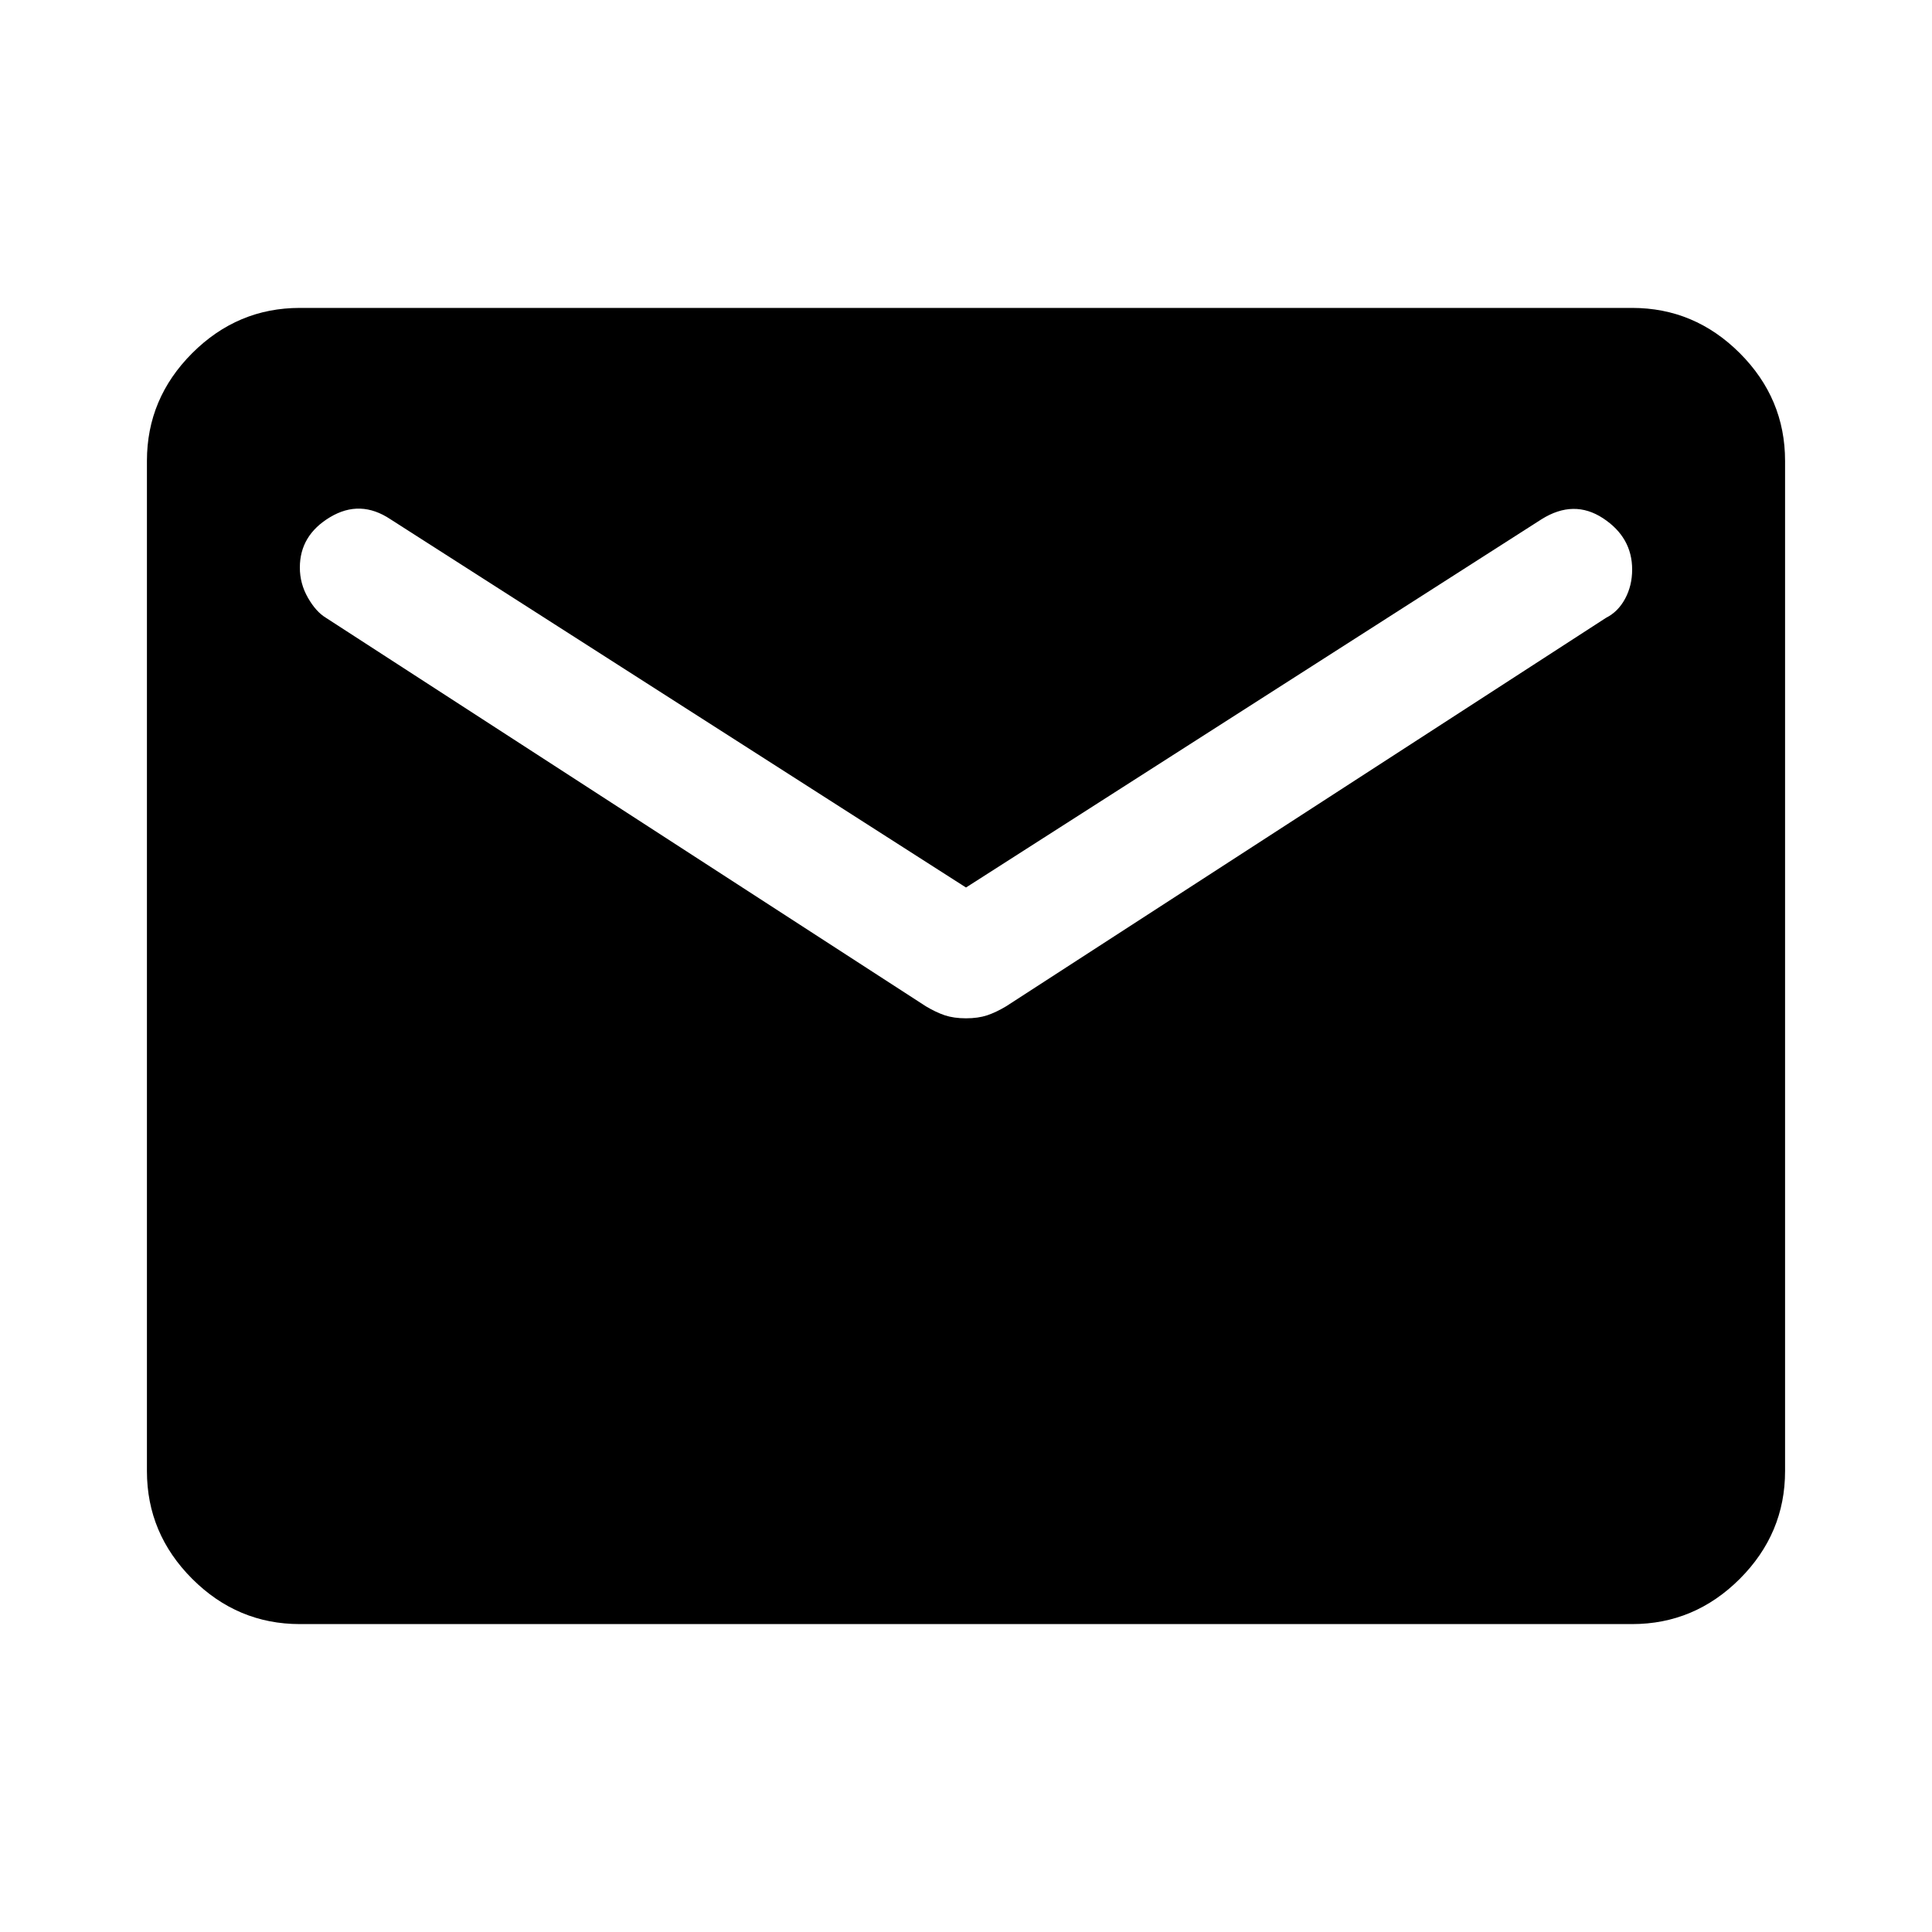 <svg xmlns="http://www.w3.org/2000/svg" height="40" width="40"><path d="M6.208 33.625Q4.917 33.625 3.979 32.688Q3.042 31.75 3.042 30.458V9.542Q3.042 8.25 3.979 7.312Q4.917 6.375 6.208 6.375H33.792Q35.083 6.375 36.021 7.312Q36.958 8.25 36.958 9.542V30.458Q36.958 31.75 36.021 32.688Q35.083 33.625 33.792 33.625ZM20 21.083Q20.25 21.083 20.438 21.021Q20.625 20.958 20.833 20.833L33.25 12.792Q33.5 12.667 33.646 12.396Q33.792 12.125 33.792 11.792Q33.792 11.125 33.188 10.729Q32.583 10.333 31.917 10.75L20 18.375L8.083 10.75Q7.458 10.333 6.833 10.708Q6.208 11.083 6.208 11.75Q6.208 12.083 6.375 12.375Q6.542 12.667 6.75 12.792L19.167 20.833Q19.375 20.958 19.562 21.021Q19.75 21.083 20 21.083Z"/></svg>